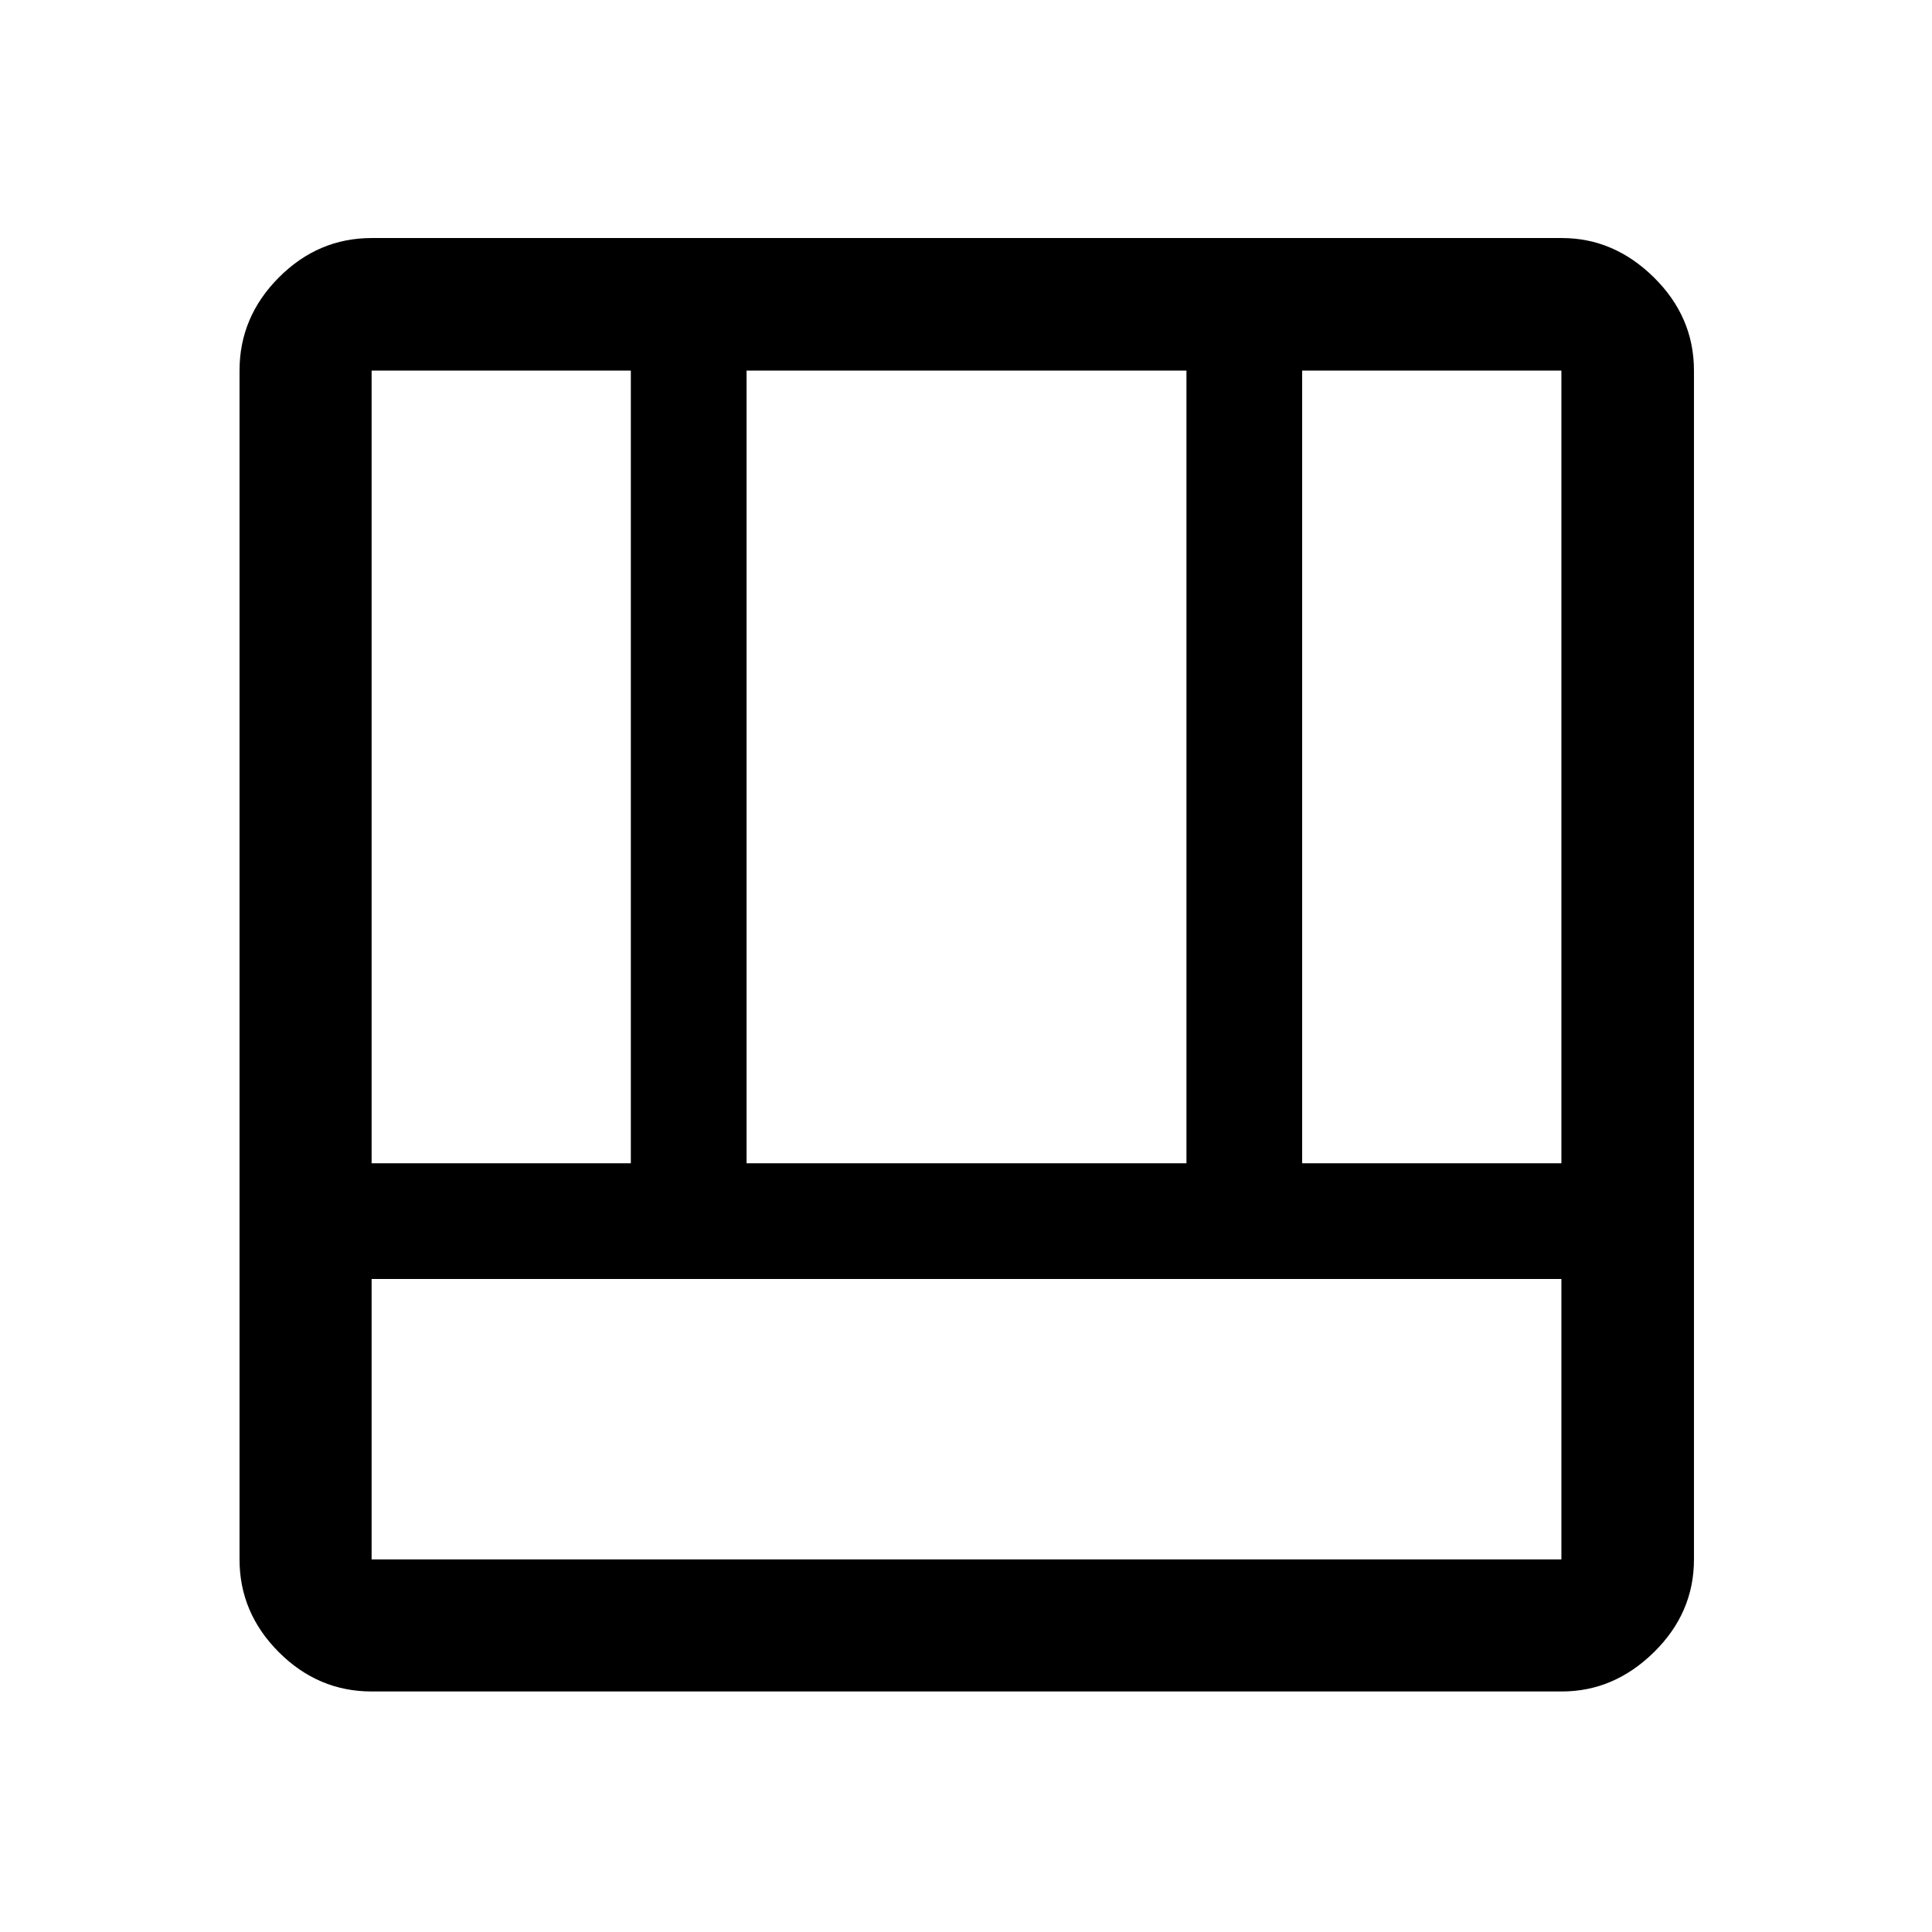 <svg xmlns="http://www.w3.org/2000/svg" height="48" viewBox="0 -960 960 960" width="48"><path d="M184.65-119.52q-26.57 0-46.1-19.53t-19.53-46.1v-590.7q0-26.66 19.53-46.27 19.53-19.6 46.1-19.6h591.42q25.91 0 45.78 19.6 19.87 19.61 19.87 46.27v590.7q0 26.57-19.87 46.1t-45.78 19.53H184.65Zm591.2-204.96h-591.2v139.33h591.2v-139.33Zm-128.81-57.5h128.81v-393.87H647.04v393.87Zm-462.39 0h128.81v-393.87H184.65v393.87Zm186.31 0h218.58v-393.87H370.96v393.87Z"/></svg>